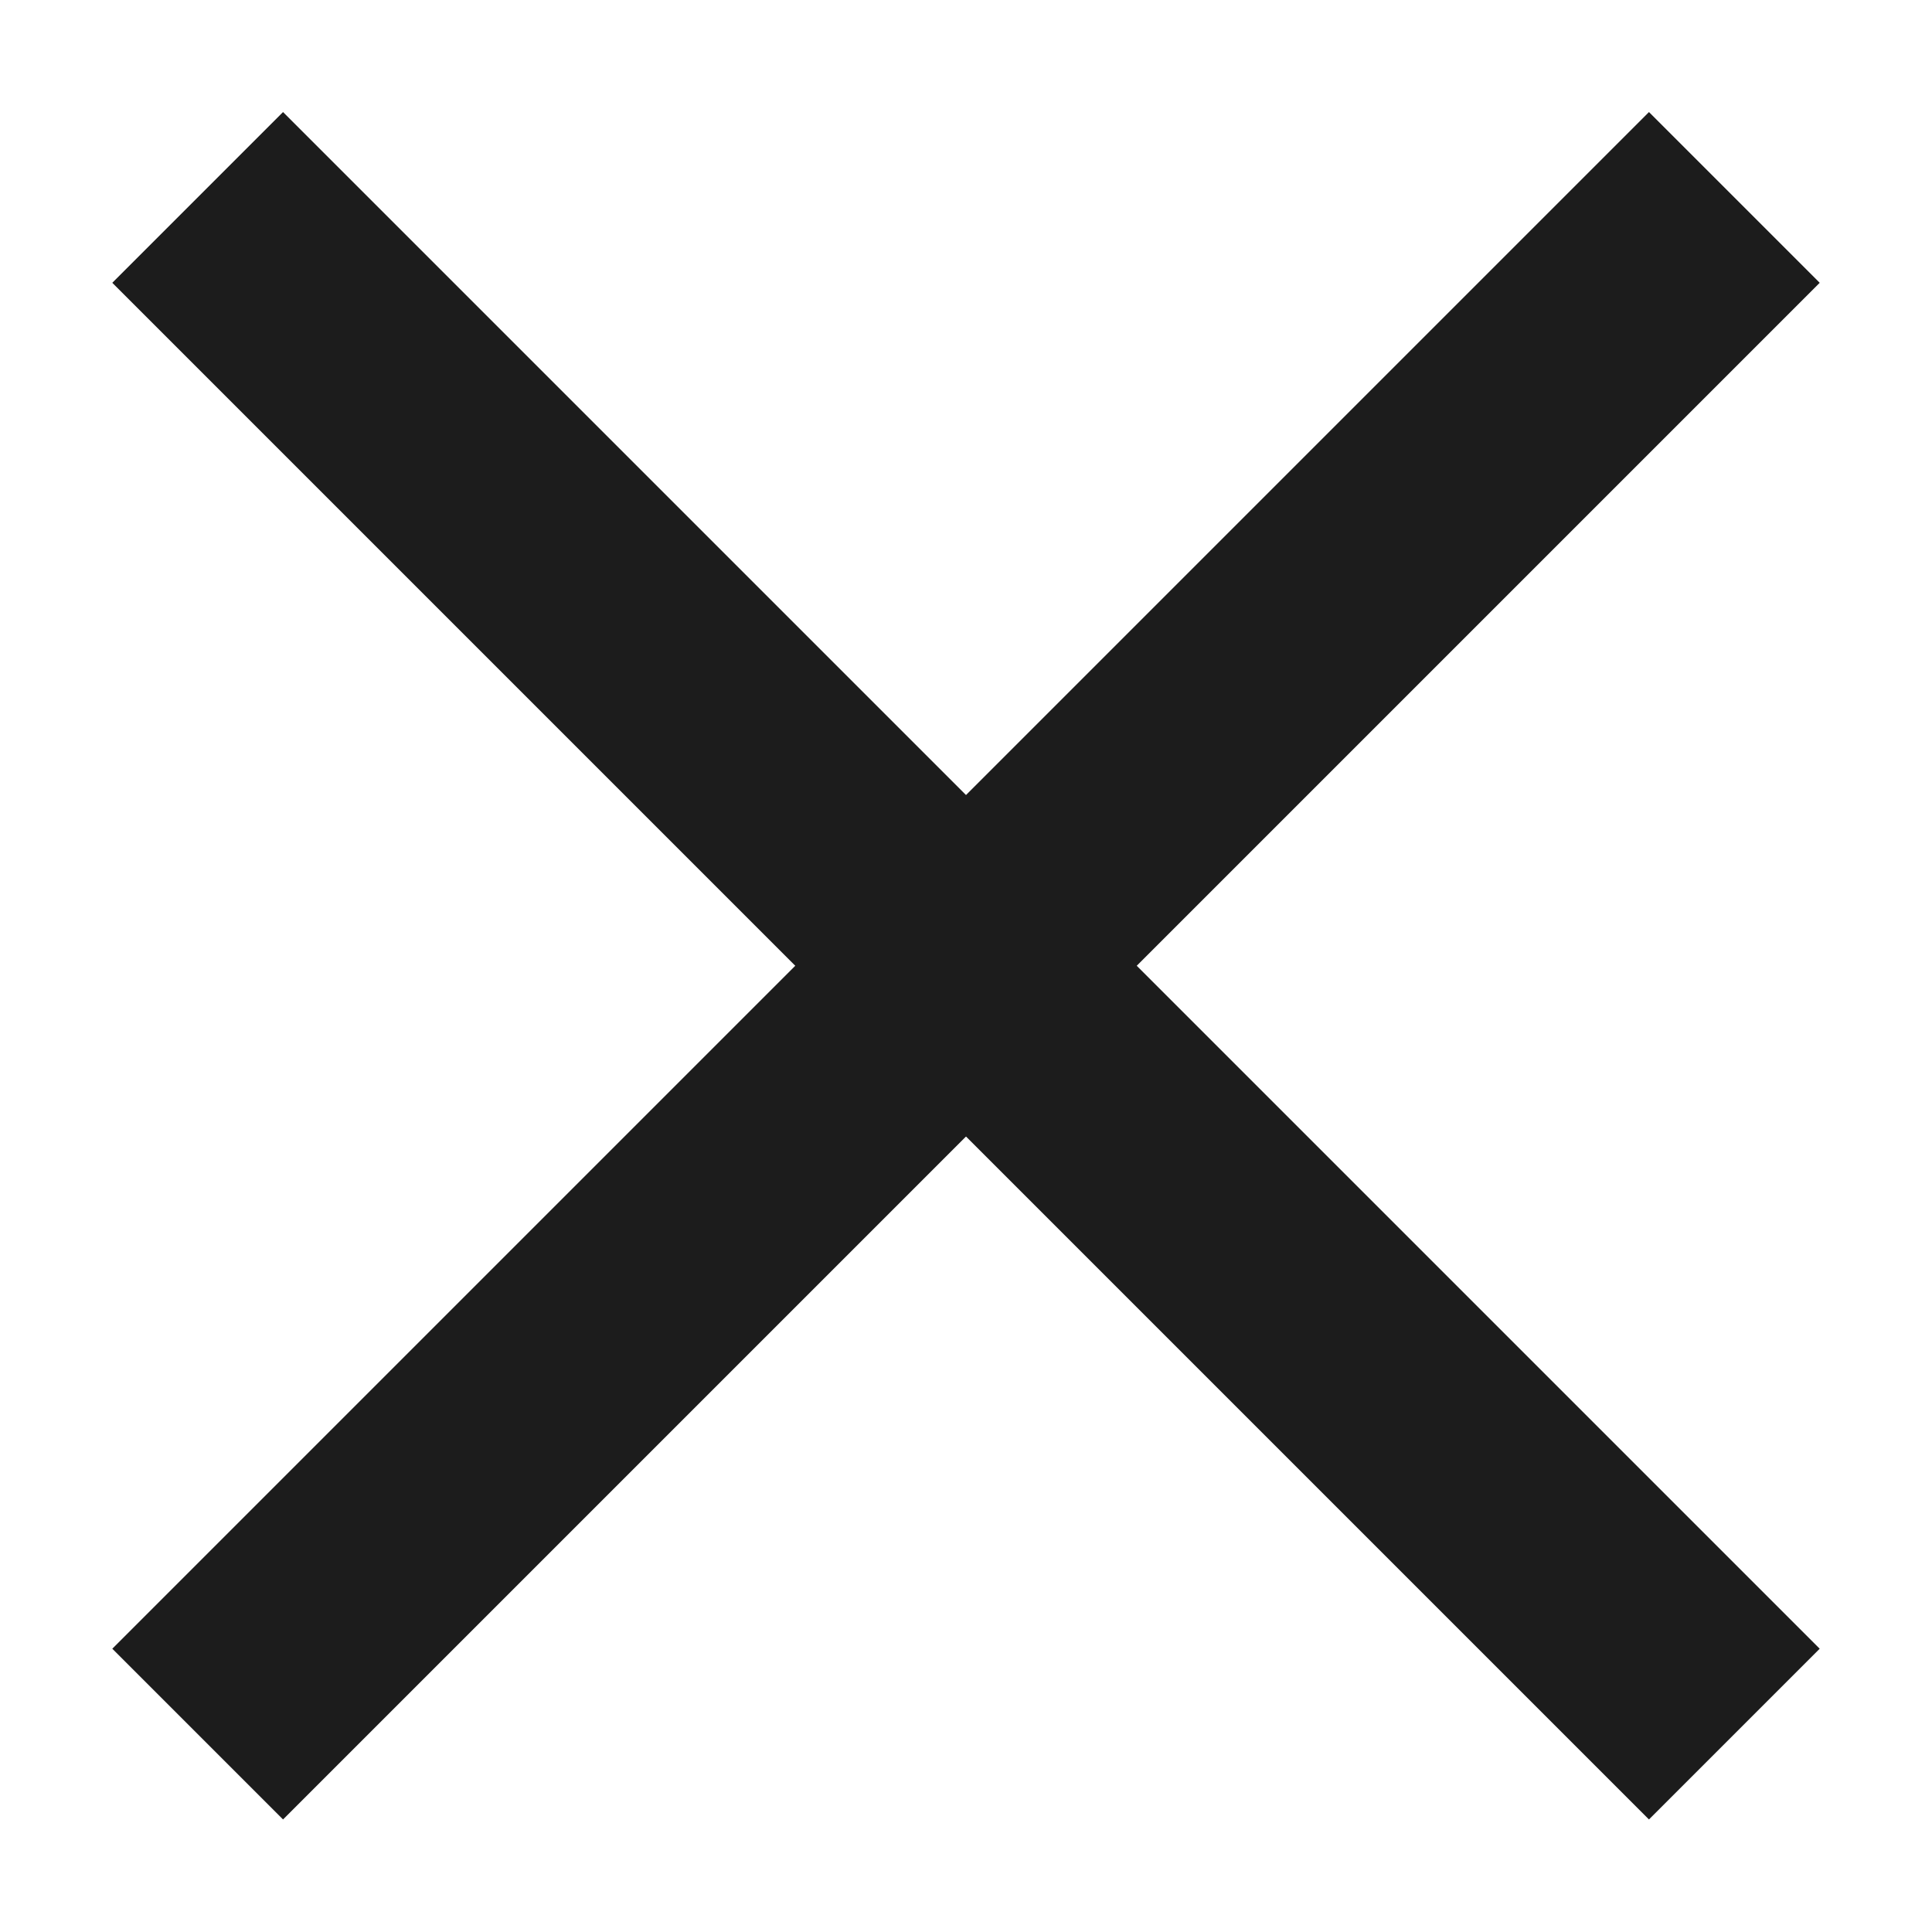 <svg height="16" viewBox="0 0 16 16" width="16" xmlns="http://www.w3.org/2000/svg"><g fill="#1c1c1c" fill-rule="evenodd"><path d="m-1 7h18v2h-18z" transform="matrix(.707 .707 -.707 .707 8 -3.314)"/><path d="m-1 7h18v2h-18z" transform="matrix(-.707 .707 .707 .707 8 -3.314)"/></g></svg>